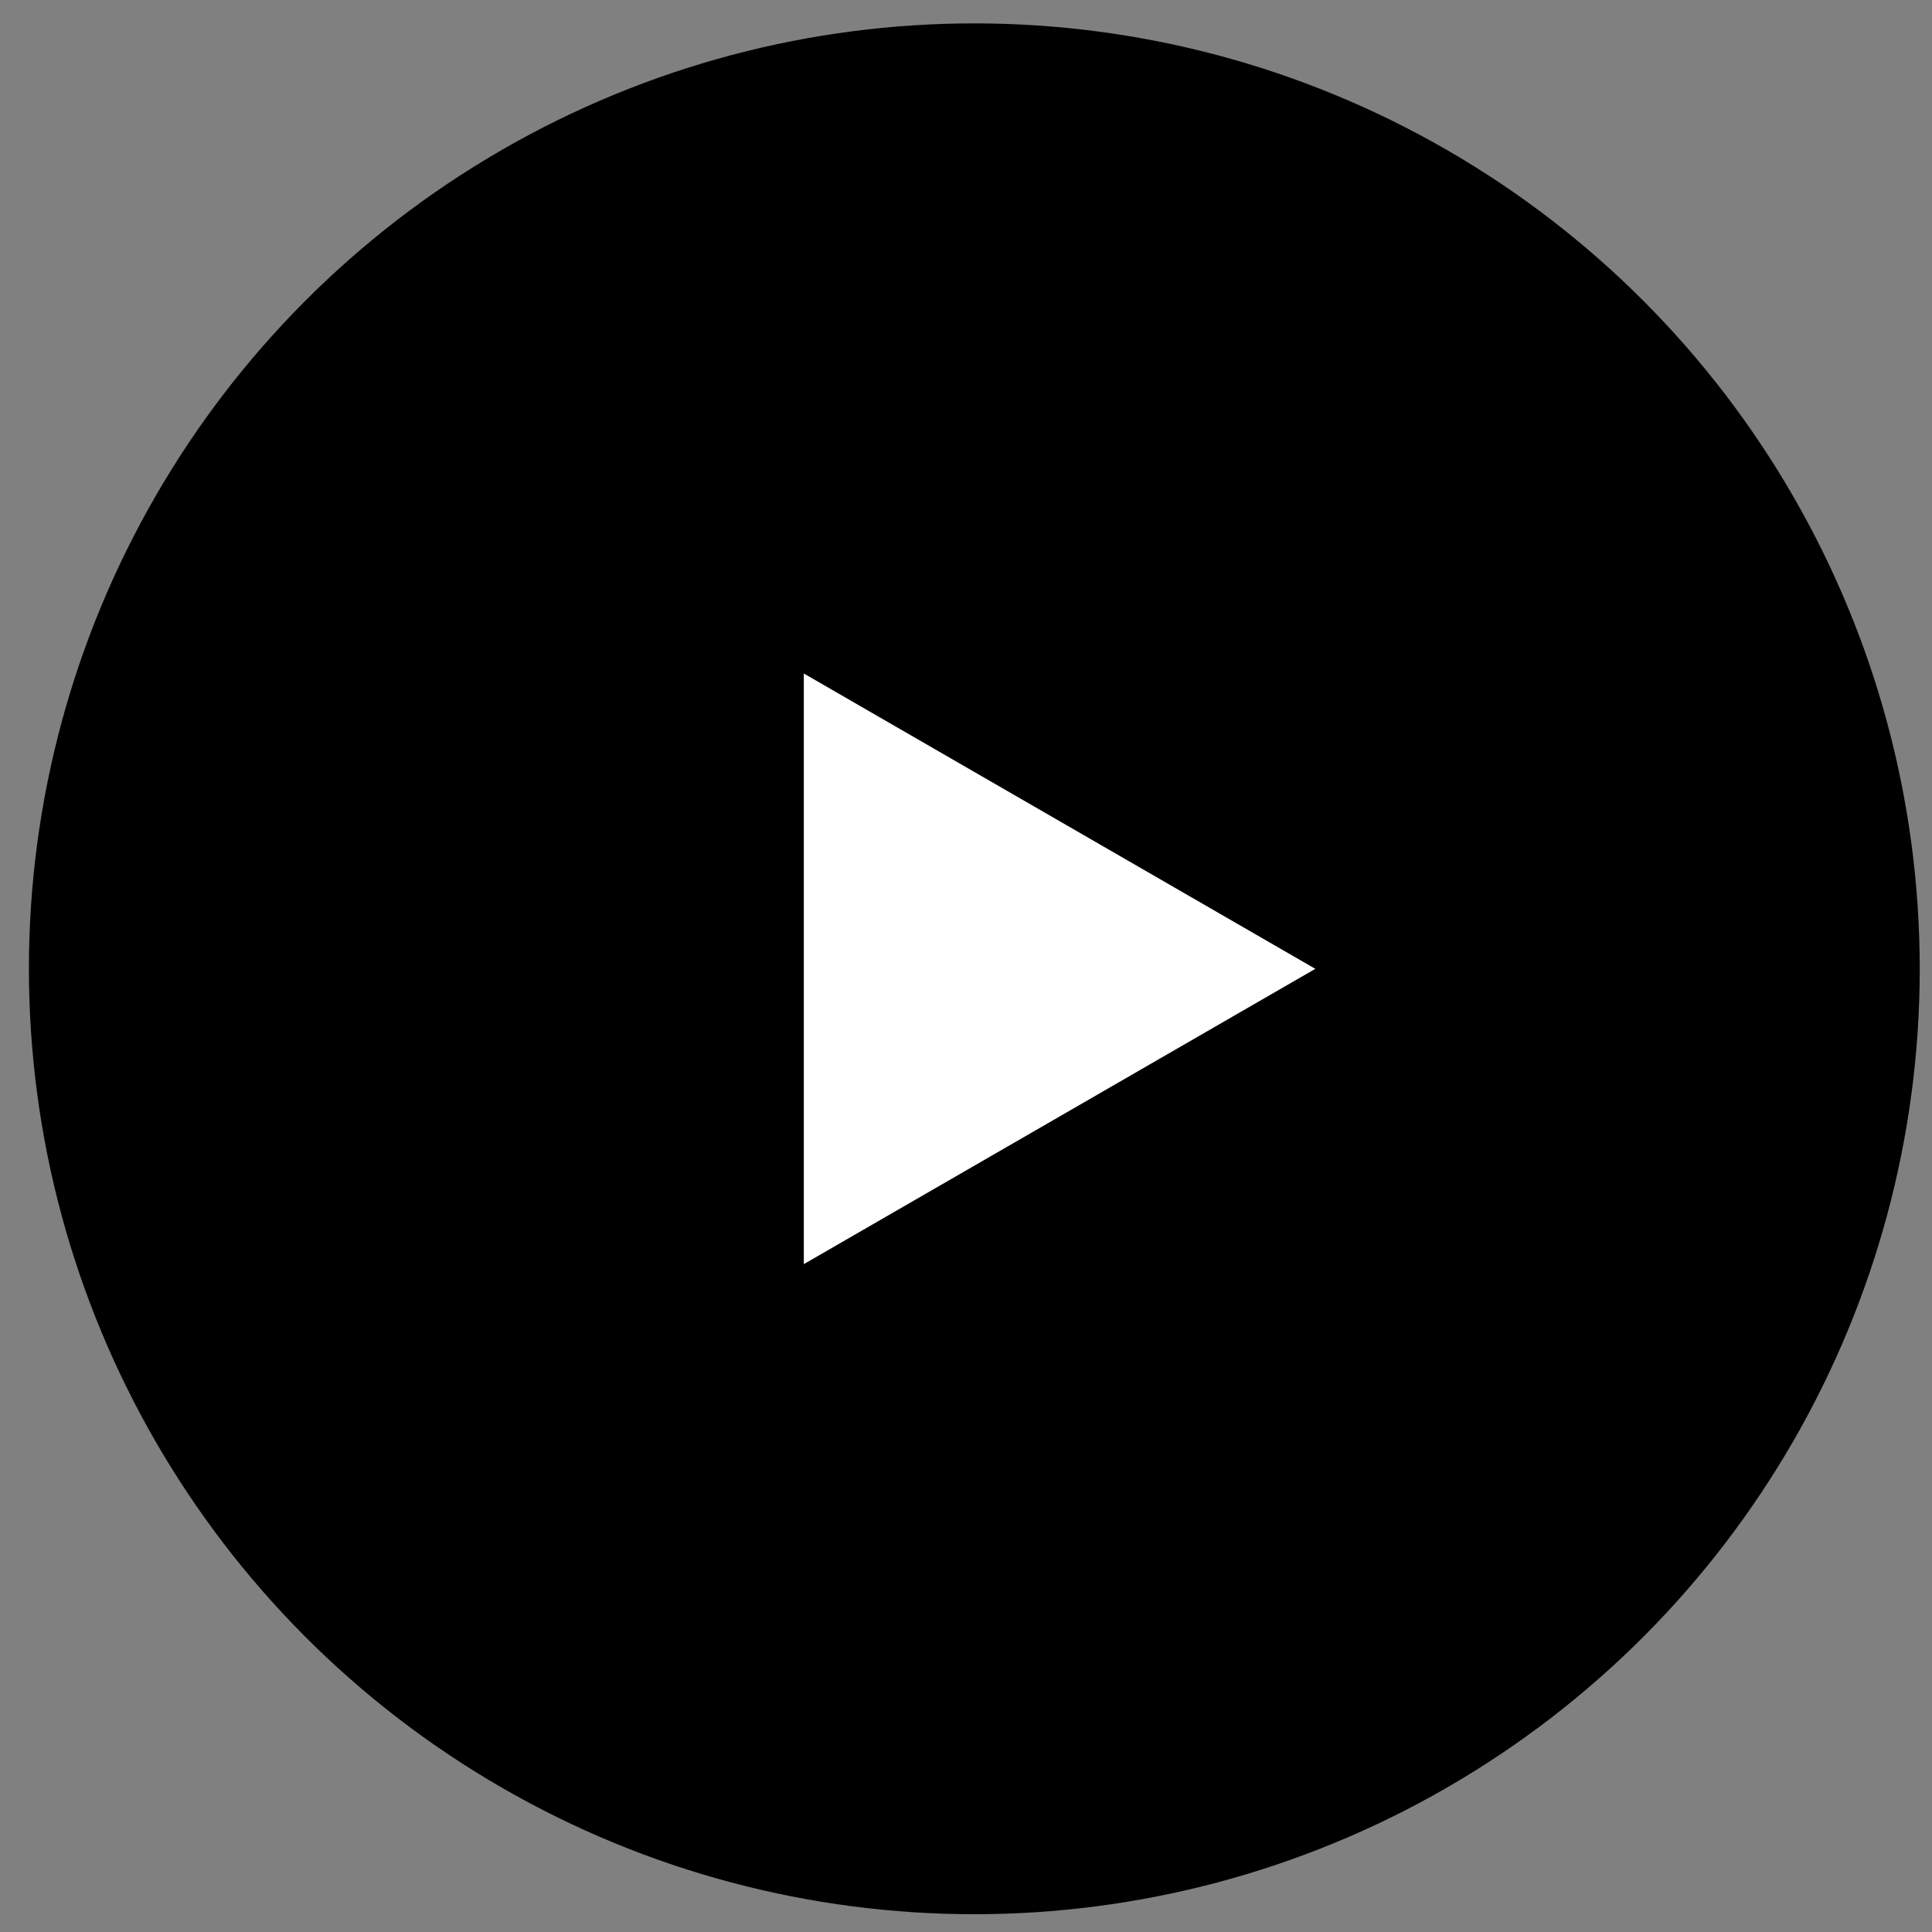 <svg width="58" height="58" viewBox="0 0 58 58" fill="none" xmlns="http://www.w3.org/2000/svg">
<rect x="0" y="0" width="58" height="58" fill="#808080" stroke="none"/>
<g id="Group 101">
<circle id="Ellipse 6" cx="29.25" cy="29.084" r="28.382" fill="black"/>
<path id="Polygon 1" d="M39.487 29.085L24.131 37.95L24.131 20.219L39.487 29.085Z" fill="white"/>
</g>
</svg>
